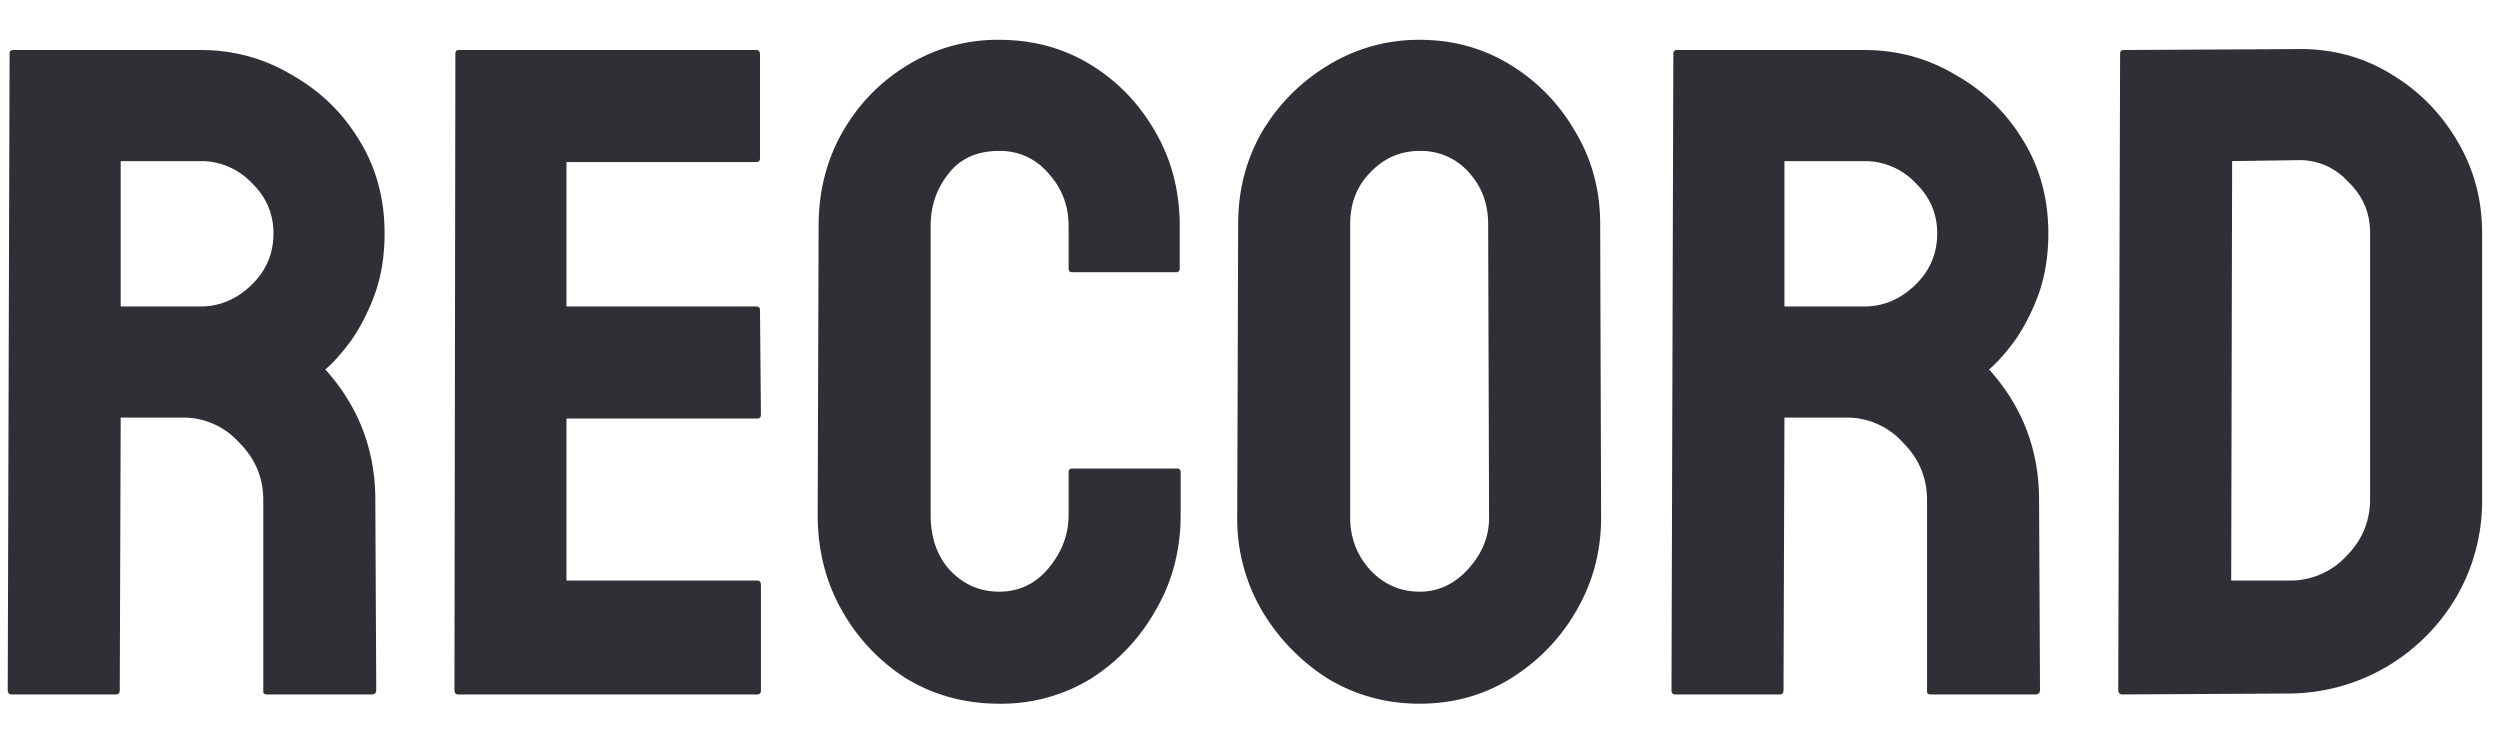 <svg width="54" height="16" fill="none" xmlns="http://www.w3.org/2000/svg"><path d="M.247 15c-.053 0-.08-.033-.08-.1l.04-13.74c0-.053.027-.08.08-.08h4.04c.72 0 1.38.18 1.98.54.614.347 1.1.82 1.46 1.42.36.587.54 1.253.54 2 0 .493-.073.94-.22 1.34-.146.387-.32.72-.52 1-.2.267-.38.467-.54.6.72.8 1.08 1.74 1.08 2.82l.02 4.1c0 .067-.033.1-.1.1h-2.26c-.053 0-.08-.02-.08-.06V10.8c0-.48-.173-.893-.52-1.24a1.622 1.622 0 00-1.24-.54h-1.32l-.02 5.88c0 .067-.026.1-.08.1H.247zm2.36-8.38h1.72c.414 0 .78-.153 1.1-.46.32-.307.48-.68.48-1.12 0-.427-.16-.793-.48-1.1a1.501 1.501 0 00-1.1-.46h-1.72v3.14zM9.896 15c-.054 0-.08-.033-.08-.1l.02-13.74c0-.053.026-.08.08-.08h6.42c.053 0 .08.033.08.1v2.24c0 .053-.027.08-.08.08h-4.1v3.12h4.1c.053 0 .08.027.08.08l.02 2.26c0 .053-.027.08-.08.08h-4.12v3.5h4.12c.053 0 .08.033.08.1v2.28c0 .053-.027.08-.08.08h-6.46zm11.686.2c-.734 0-1.4-.18-2-.54a4.14 4.14 0 01-1.4-1.48c-.347-.613-.52-1.3-.52-2.06l.02-6.24c0-.733.166-1.4.5-2 .346-.613.813-1.1 1.4-1.46a3.71 3.71 0 012-.56c.733 0 1.393.18 1.98.54.586.36 1.053.847 1.4 1.46.346.6.52 1.273.52 2.02v.92c0 .053-.027.08-.08.08h-2.24c-.054 0-.08-.027-.08-.08v-.92c0-.44-.147-.82-.44-1.14a1.35 1.35 0 00-1.06-.48c-.48 0-.847.167-1.1.5-.254.32-.38.693-.38 1.12v6.24c0 .493.14.893.42 1.2.293.307.646.46 1.06.46.426 0 .78-.167 1.06-.5.293-.347.44-.733.44-1.16v-.92c0-.053.026-.08.08-.08h2.26c.053 0 .08.027.08.08v.92c0 .76-.18 1.447-.54 2.06a4.142 4.142 0 01-1.4 1.48 3.71 3.71 0 01-1.98.54zm9.082 0c-.72 0-1.38-.18-1.98-.54a4.373 4.373 0 01-1.42-1.46 3.918 3.918 0 01-.54-2.02l.02-6.34c0-.733.173-1.4.52-2 .36-.6.84-1.08 1.44-1.44a3.74 3.74 0 011.96-.54c.72 0 1.373.18 1.96.54.587.36 1.053.84 1.4 1.44.36.6.54 1.267.54 2l.02 6.34c0 .733-.18 1.407-.54 2.02-.347.6-.82 1.087-1.42 1.46-.587.36-1.24.54-1.96.54zm0-2.42c.4 0 .747-.16 1.04-.48.307-.333.46-.707.46-1.12l-.02-6.34c0-.44-.14-.813-.42-1.12a1.374 1.374 0 00-1.06-.46c-.413 0-.767.153-1.06.46-.293.293-.44.667-.44 1.12v6.34c0 .44.147.82.44 1.14.293.307.647.46 1.06.46zm5.52 2.22c-.053 0-.08-.033-.08-.1l.04-13.74c0-.053.027-.08.08-.08h4.04c.72 0 1.38.18 1.98.54.614.347 1.1.82 1.46 1.42.36.587.54 1.253.54 2 0 .493-.073.94-.22 1.34-.146.387-.32.72-.52 1-.2.267-.38.467-.54.6.72.8 1.08 1.74 1.08 2.82l.02 4.1c0 .067-.033.1-.1.1h-2.26c-.053 0-.08-.02-.08-.06V10.8c0-.48-.173-.893-.52-1.24a1.622 1.622 0 00-1.24-.54h-1.32l-.02 5.88c0 .067-.026.1-.08.1h-2.26zm2.36-8.38h1.72c.414 0 .78-.153 1.1-.46.32-.307.48-.68.48-1.12 0-.427-.16-.793-.48-1.1a1.501 1.501 0 00-1.1-.46h-1.72v3.14zm7.31 8.38c-.068 0-.1-.033-.1-.1l.04-13.74c0-.053.026-.08.08-.08l3.74-.02c.733-.013 1.4.16 2 .52.613.36 1.1.847 1.46 1.46.36.6.54 1.267.54 2v5.74a4.13 4.13 0 01-.56 2.12 4.253 4.253 0 01-1.5 1.5 4.212 4.212 0 01-2.12.58l-3.58.02zm2.34-2.46h1.24a1.65 1.65 0 001.24-.52c.346-.347.52-.76.52-1.24V5.02c0-.427-.16-.793-.48-1.1a1.405 1.405 0 00-1.1-.46l-1.4.02-.02 9.06z" fill="#2F3035"/></svg>